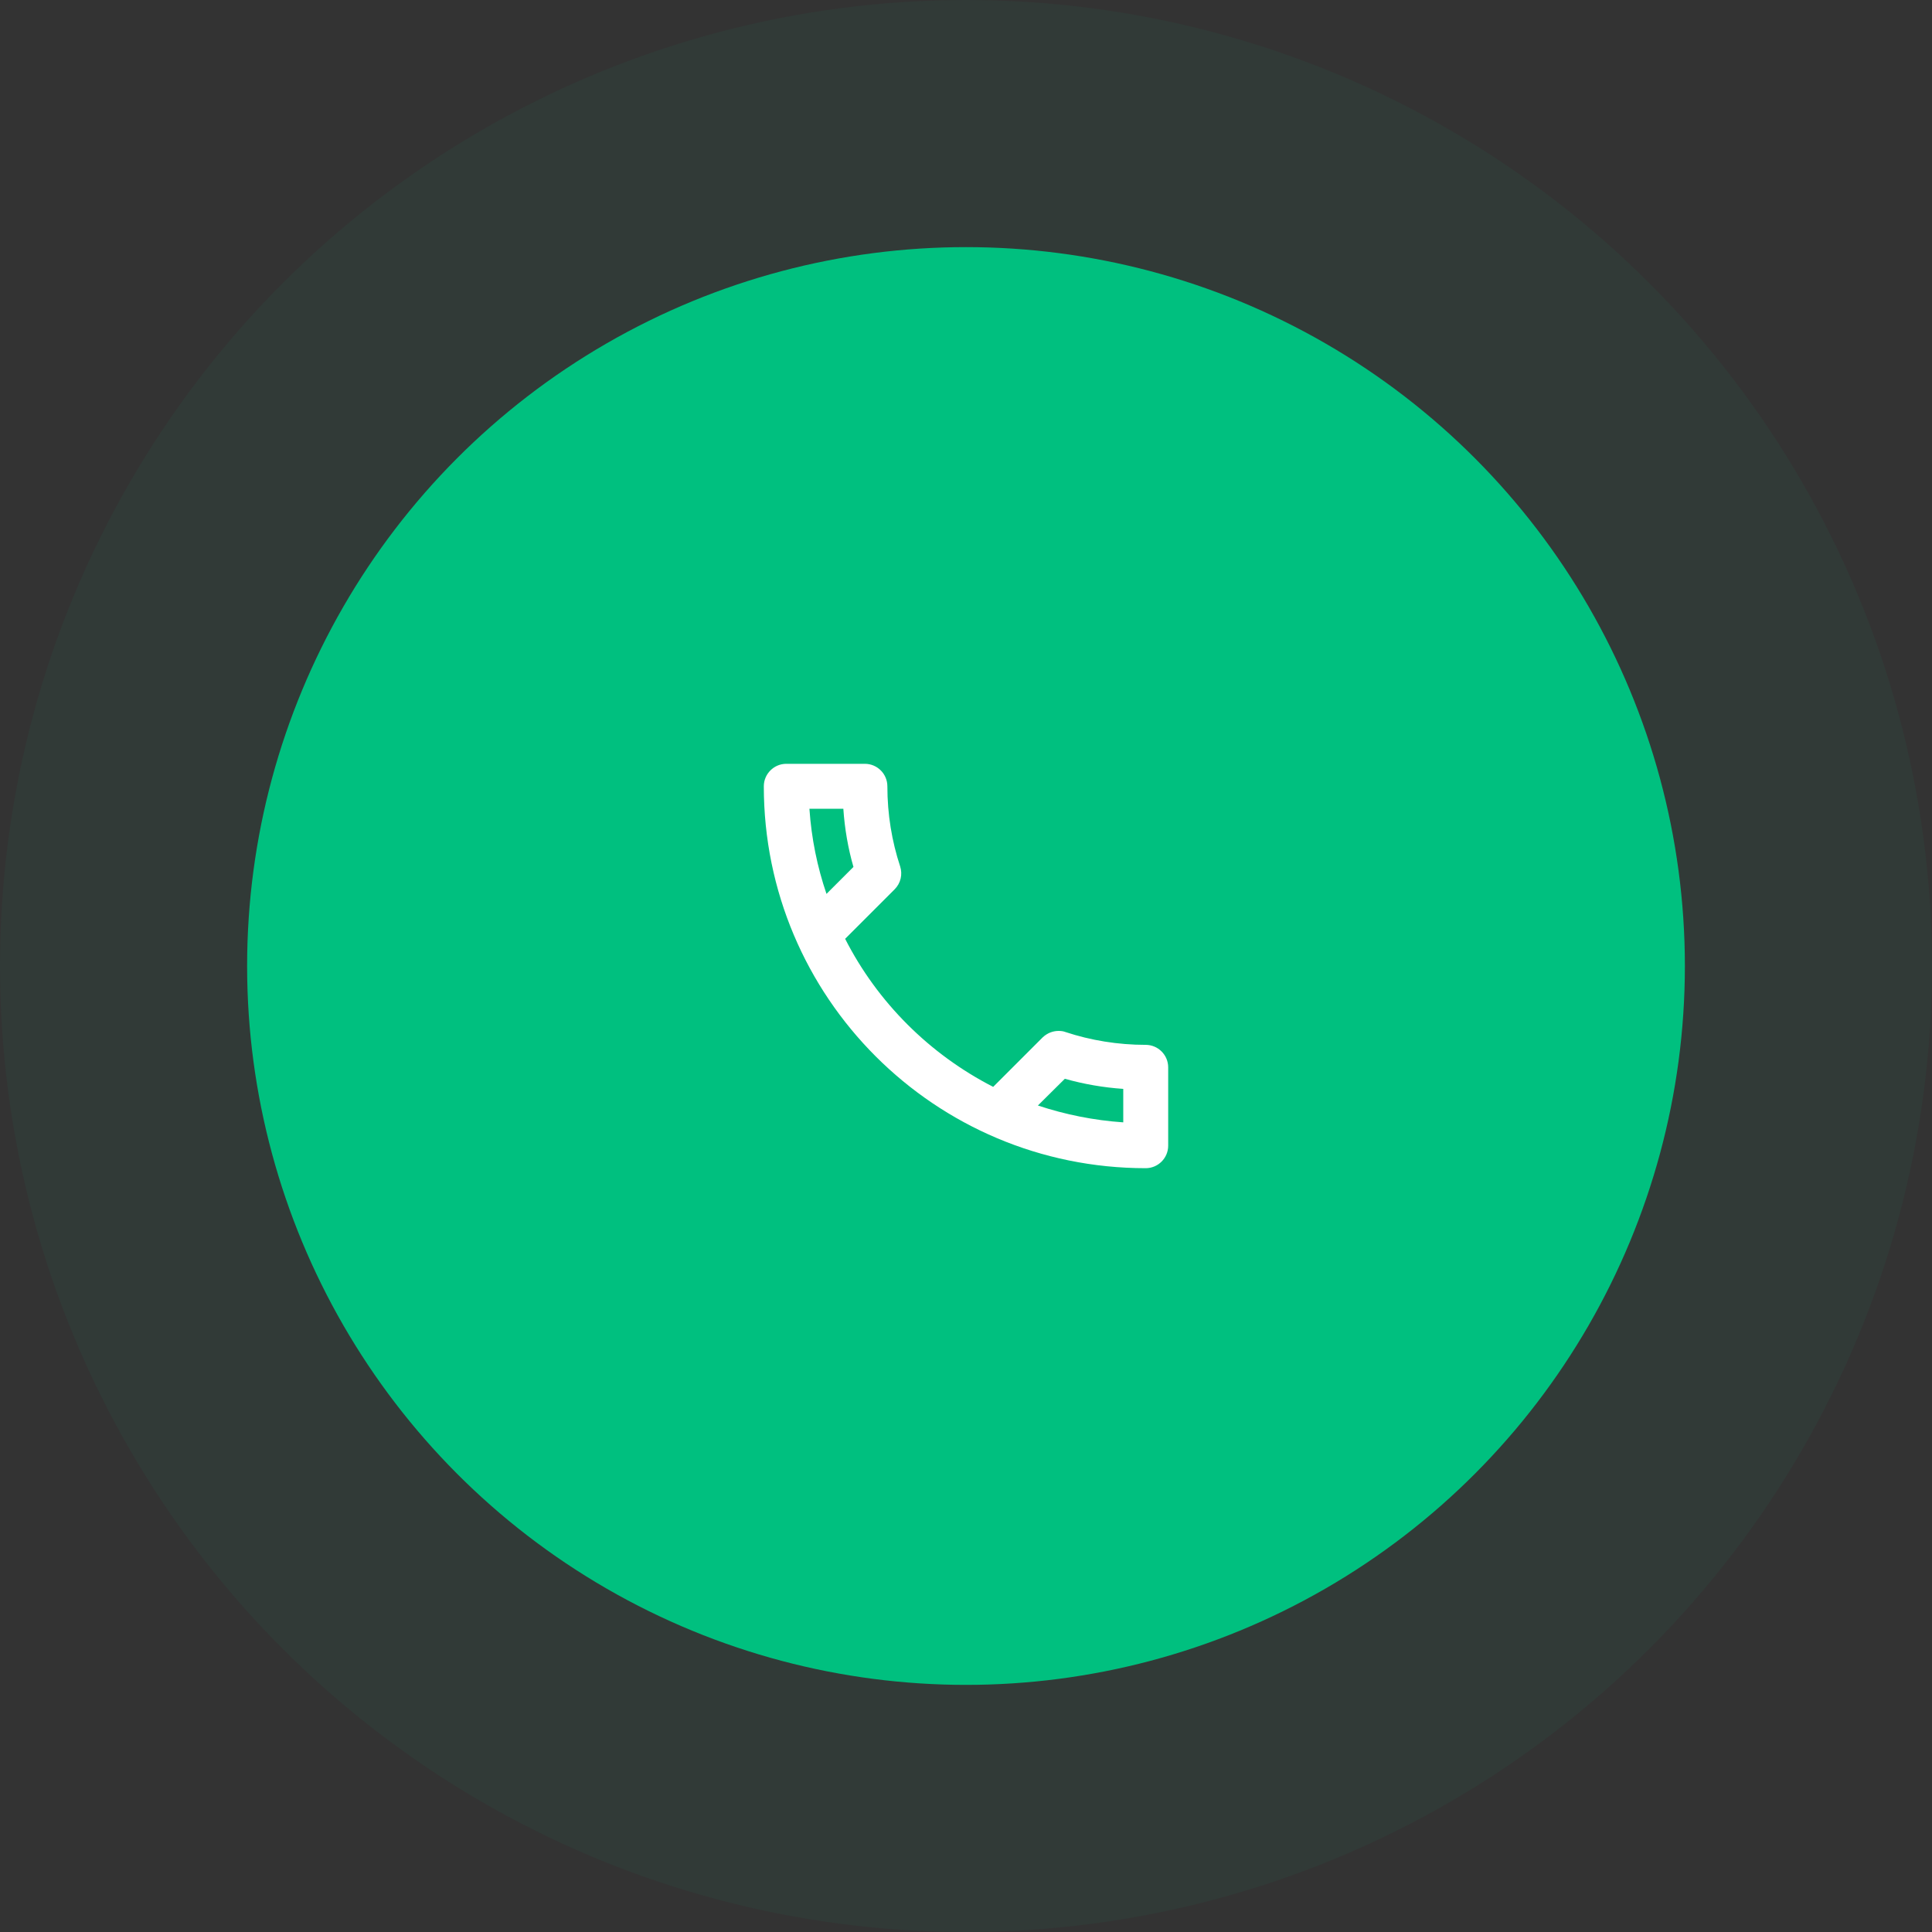 <svg width="86" height="86" viewBox="0 0 86 86" fill="none" xmlns="http://www.w3.org/2000/svg">
<rect x="0" y="0" width="86" height="86" fill="#333333" stroke="none"/>
<circle cx="43" cy="43" r="43" fill="#00C07F" fill-opacity="0.05"/>
<circle cx="43" cy="43" r="32" fill="#00C07F"/>
<path d="M37.54 36C37.6 36.89 37.75 37.76 37.99 38.59L36.79 39.79C36.38 38.59 36.12 37.32 36.03 36H37.54ZM47.4 48.02C48.25 48.26 49.12 48.41 50 48.47V49.96C48.68 49.87 47.41 49.61 46.2 49.21L47.4 48.02ZM38.5 34H35C34.45 34 34 34.45 34 35C34 44.39 41.61 52 51 52C51.55 52 52 51.55 52 51V47.51C52 46.96 51.55 46.51 51 46.51C49.76 46.51 48.55 46.31 47.43 45.94C47.33 45.9 47.22 45.89 47.12 45.89C46.86 45.89 46.61 45.99 46.41 46.18L44.21 48.38C41.38 46.93 39.06 44.62 37.62 41.79L39.82 39.59C40.1 39.31 40.18 38.92 40.07 38.57C39.7 37.45 39.5 36.25 39.5 35C39.5 34.45 39.05 34 38.5 34Z" fill="white"/>
</svg>
